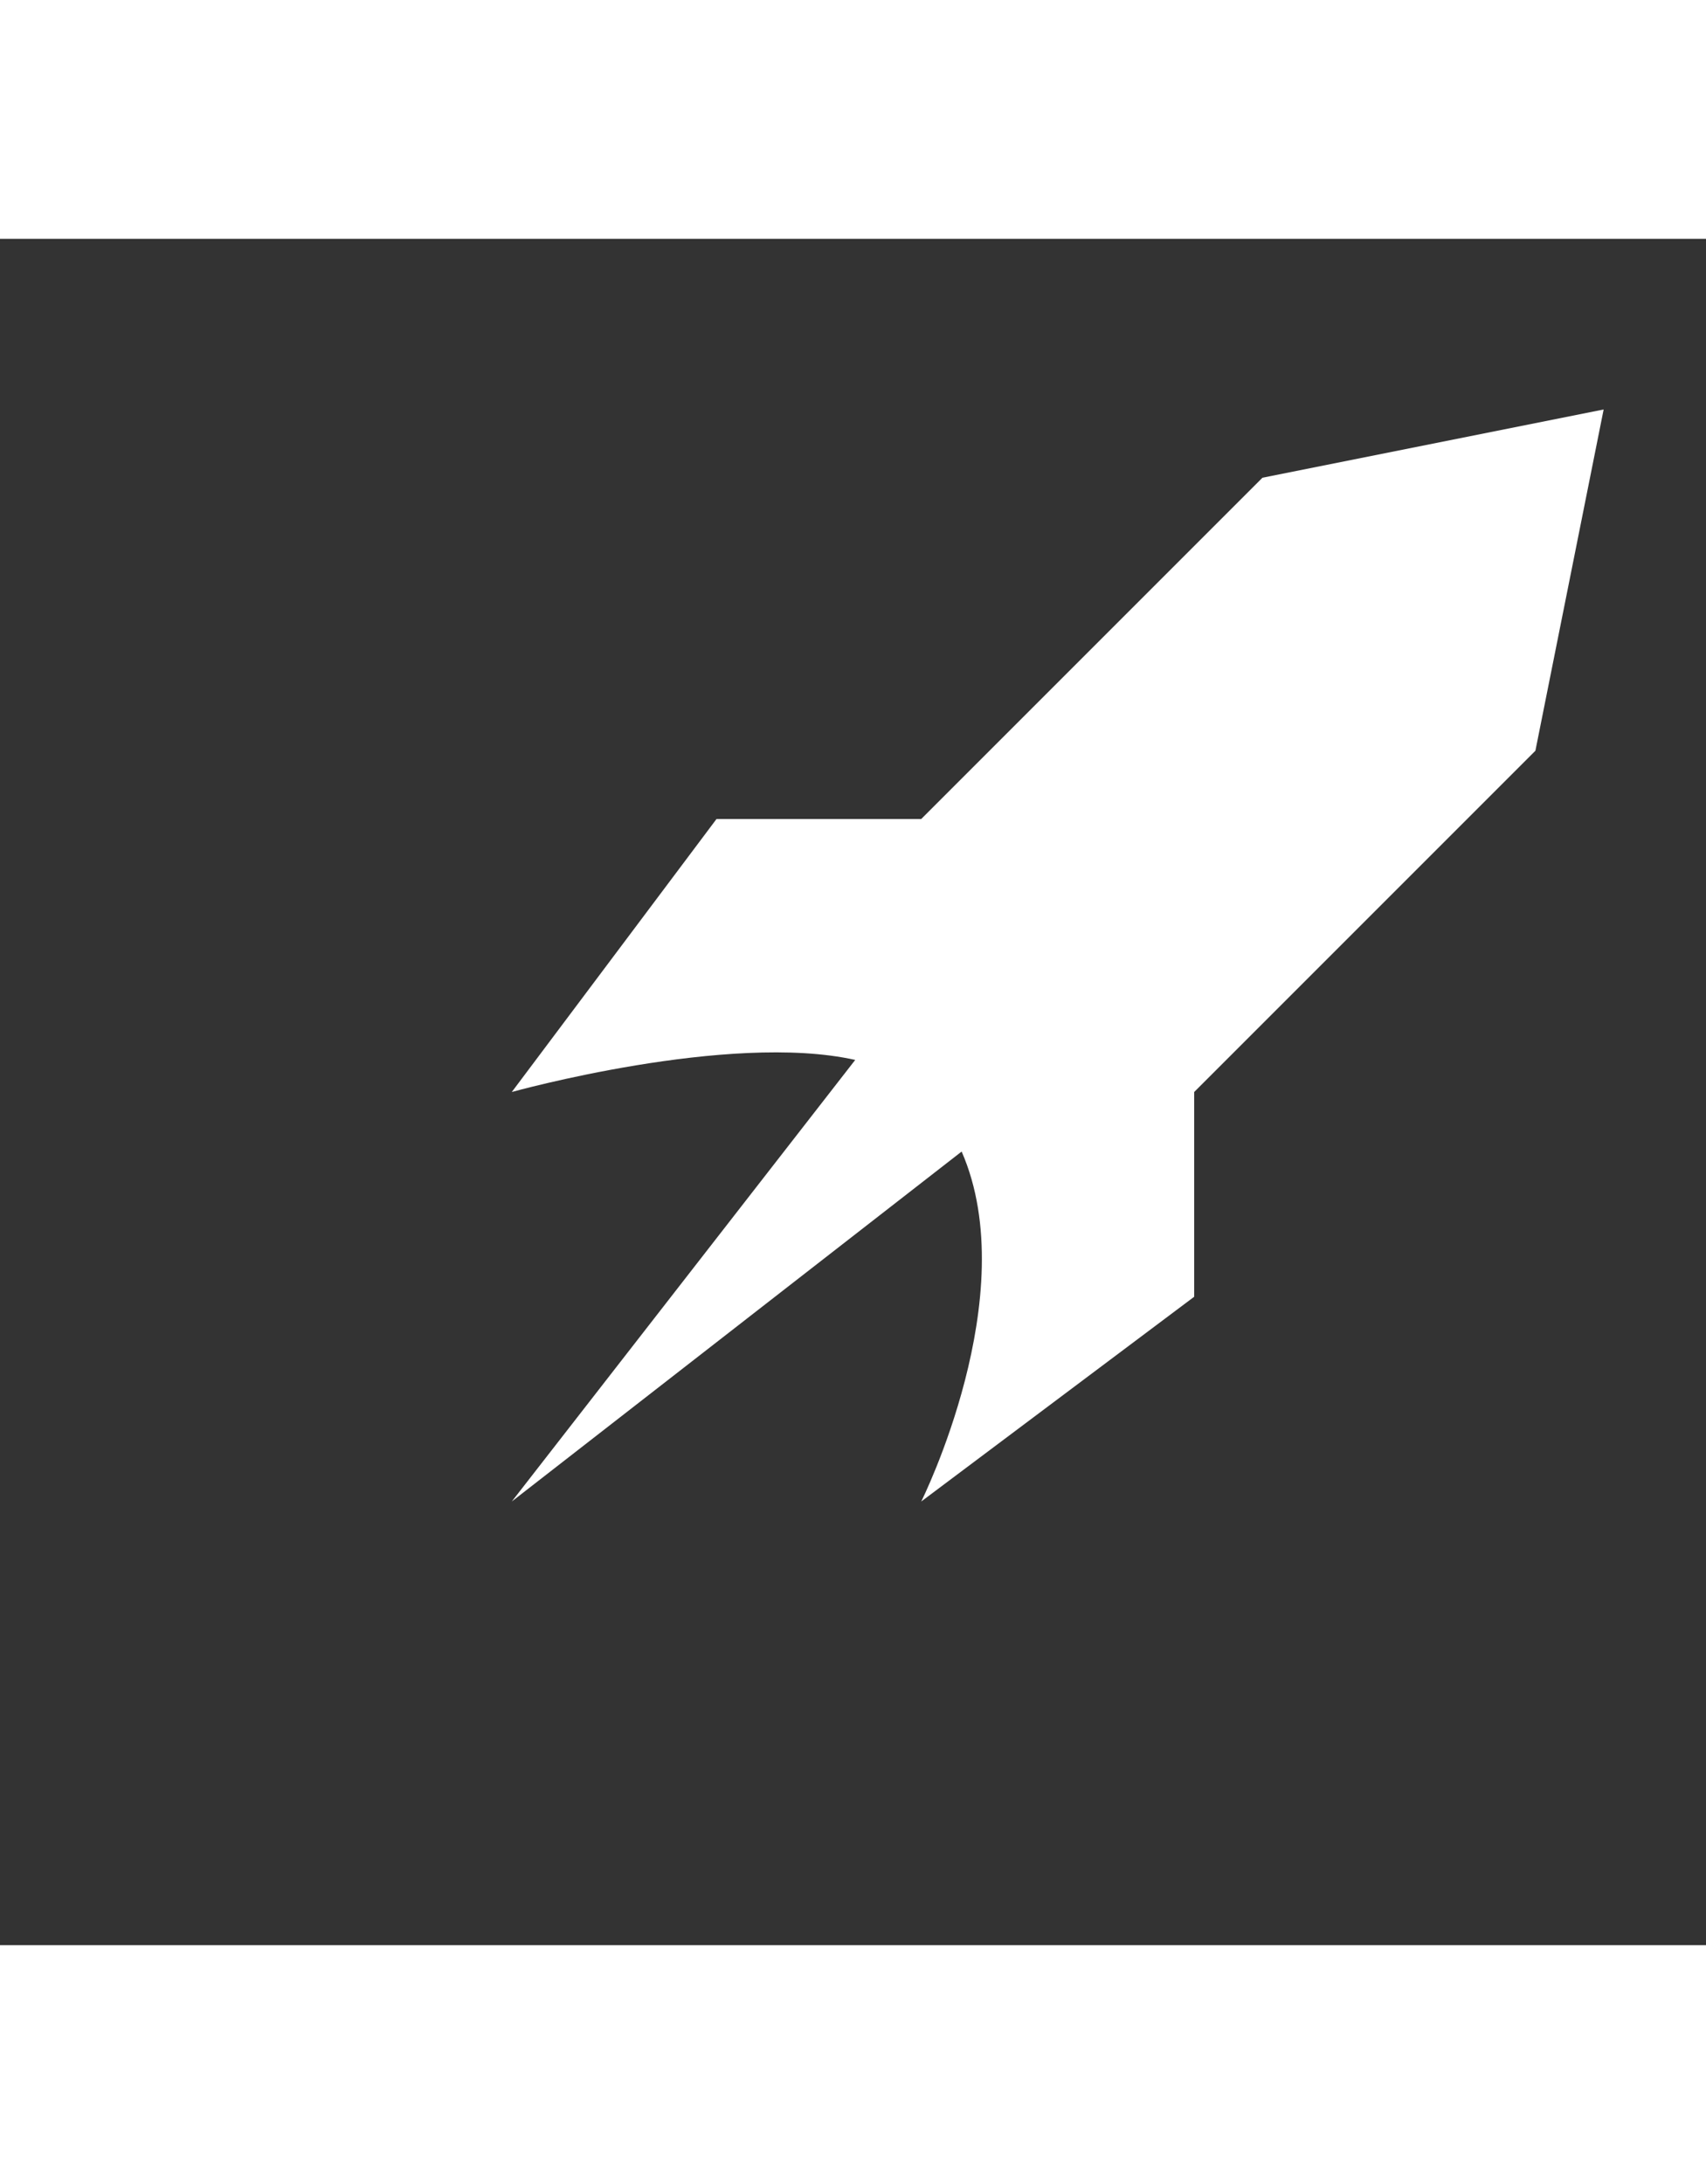 <!-- Generated by IcoMoon.io -->
<svg version="1.1" xmlns="http://www.w3.org/2000/svg" width="25 " height="32" viewBox="-15 -5 50 50">
<rect x="-15" y="-5" width="50" height="50" fill="#333333" stroke="none"/>
<title>rocket</title>
<path d="M22 2l-10 10h-6l-6 8c0 0 6.357-1.77 10.065-0.94l-10.065 12.94 13.184-10.255c1.839 4.208-1.184 10.255-1.184 10.255l8-6v-6l10-10 2-10-10 2z" fill="#fff"></path>
</svg>
